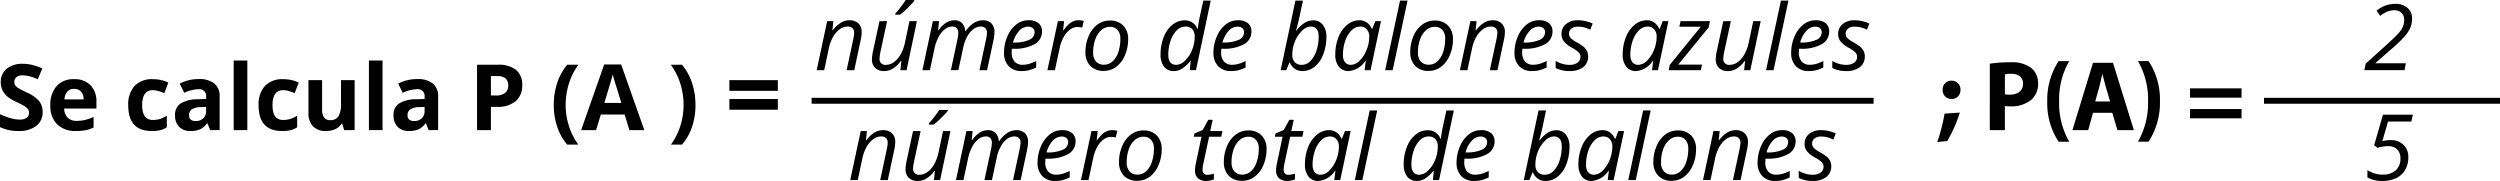 <svg xmlns="http://www.w3.org/2000/svg" width="488.05" height="35.326" viewBox="0 0 488.05 35.326">
  <g id="Grupo_14722" data-name="Grupo 14722" transform="translate(-290.874 -1706.096)">
    <g id="Grupo_14673" data-name="Grupo 14673" transform="translate(450.308 1706.096)">
      <path id="Trazado_25337" data-name="Trazado 25337" d="M-492.641,1567.908l1.292-6.041a7.945,7.945,0,0,0,.176-1.258,1.24,1.24,0,0,0-.312-.882,1.3,1.3,0,0,0-.99-.332,2.593,2.593,0,0,0-1.515.525,4.651,4.651,0,0,0-1.3,1.494,7.824,7.824,0,0,0-.852,2.347l-.881,4.148h-1.466l2.043-9.568h1.212l-.192,1.772h.086a5.842,5.842,0,0,1,1.619-1.505,3.245,3.245,0,0,1,1.62-.44,2.442,2.442,0,0,1,1.751.606,2.223,2.223,0,0,1,.642,1.7,7.116,7.116,0,0,1-.2,1.572l-1.247,5.867Z" transform="translate(498.489 -1554.21)"/>
      <path id="Trazado_25338" data-name="Trazado 25338" d="M-488.9,1559.862l-1.31,6.066a6.622,6.622,0,0,0-.156,1.214,1.118,1.118,0,0,0,1.282,1.248,2.593,2.593,0,0,0,1.51-.523,4.673,4.673,0,0,0,1.31-1.5,8.029,8.029,0,0,0,.863-2.357l.873-4.146h1.45l-2.015,9.568h-1.214l.192-1.773h-.106a5.66,5.66,0,0,1-1.632,1.518,3.283,3.283,0,0,1-1.606.429,2.449,2.449,0,0,1-1.755-.606,2.282,2.282,0,0,1-.637-1.733,8.147,8.147,0,0,1,.193-1.5l1.274-5.9Zm1.614-1.5a17.026,17.026,0,0,0,1.1-1.321q.607-.8.93-1.307h1.659v.183a16.4,16.4,0,0,1-1.222,1.318,13.579,13.579,0,0,1-1.544,1.362h-.918Z" transform="translate(502.64 -1555.732)"/>
      <path id="Trazado_25339" data-name="Trazado 25339" d="M-480.232,1567.908l1.292-6.041a7.28,7.28,0,0,0,.158-1.18,1.5,1.5,0,0,0-.27-.951,1.125,1.125,0,0,0-.926-.341,2.35,2.35,0,0,0-1.429.525,4.558,4.558,0,0,0-1.222,1.5,8.735,8.735,0,0,0-.816,2.342l-.881,4.148h-1.466l2.043-9.568h1.212l-.192,1.772h.088a5.442,5.442,0,0,1,1.513-1.492,2.985,2.985,0,0,1,1.559-.453,1.985,1.985,0,0,1,1.52.565,2.6,2.6,0,0,1,.627,1.581h.07a5.594,5.594,0,0,1,1.6-1.619,3.2,3.2,0,0,1,1.711-.528,2.34,2.34,0,0,1,1.713.593,2.306,2.306,0,0,1,.608,1.728,8.422,8.422,0,0,1-.192,1.554l-1.256,5.867h-1.484l1.292-6.041a8.054,8.054,0,0,0,.174-1.274,1.229,1.229,0,0,0-.3-.868,1.225,1.225,0,0,0-.948-.33,2.351,2.351,0,0,0-1.4.507,4.459,4.459,0,0,0-1.209,1.437,7.8,7.8,0,0,0-.788,2.2l-.936,4.366Z" transform="translate(506.428 -1554.21)"/>
      <path id="Trazado_25340" data-name="Trazado 25340" d="M-472.551,1568.082a3.336,3.336,0,0,1-2.522-.952,3.639,3.639,0,0,1-.917-2.636,7.862,7.862,0,0,1,.65-3.145,5.812,5.812,0,0,1,1.724-2.345,3.754,3.754,0,0,1,2.366-.837,3,3,0,0,1,2.007.58,2.018,2.018,0,0,1,.671,1.619,2.77,2.77,0,0,1-1.448,2.467,7.952,7.952,0,0,1-4.146.892h-.289l-.034.7a2.7,2.7,0,0,0,.536,1.786,2.045,2.045,0,0,0,1.663.641,4.321,4.321,0,0,0,1.13-.156,8.68,8.68,0,0,0,1.447-.577v1.274a7.965,7.965,0,0,1-1.448.538A5.866,5.866,0,0,1-472.551,1568.082Zm1.214-8.669a2.338,2.338,0,0,0-1.69.821,5.383,5.383,0,0,0-1.208,2.279h.1a7.125,7.125,0,0,0,3.051-.518,1.633,1.633,0,0,0,1.061-1.507,1.015,1.015,0,0,0-.32-.767A1.391,1.391,0,0,0-471.337,1559.413Z" transform="translate(512.558 -1554.21)"/>
      <path id="Trazado_25341" data-name="Trazado 25341" d="M-464.726,1558.166a3.936,3.936,0,0,1,1.048.122l-.314,1.308a3.891,3.891,0,0,0-.917-.114,2.421,2.421,0,0,0-1.489.523,4.61,4.61,0,0,0-1.214,1.455,7.463,7.463,0,0,0-.764,2.064l-.933,4.384h-1.466l2.041-9.568h1.214l-.193,1.772h.088a8.569,8.569,0,0,1,1.04-1.192,3.265,3.265,0,0,1,.858-.557A2.468,2.468,0,0,1-464.726,1558.166Z" transform="translate(515.819 -1554.21)"/>
      <path id="Trazado_25342" data-name="Trazado 25342" d="M-461.452,1558.2a3.488,3.488,0,0,1,2.618.982,3.689,3.689,0,0,1,.961,2.7,7.744,7.744,0,0,1-.629,3.1,5.342,5.342,0,0,1-1.7,2.251,3.966,3.966,0,0,1-2.427.8,3.482,3.482,0,0,1-2.628-.988,3.721,3.721,0,0,1-.951-2.7,7.732,7.732,0,0,1,.637-3.12,5.283,5.283,0,0,1,1.72-2.245A4.015,4.015,0,0,1-461.452,1558.2Zm2.059,3.481a2.381,2.381,0,0,0-.544-1.627,1.866,1.866,0,0,0-1.481-.624,2.552,2.552,0,0,0-1.7.646,4.161,4.161,0,0,0-1.17,1.8,7.465,7.465,0,0,0-.414,2.552,2.569,2.569,0,0,0,.554,1.768,2.015,2.015,0,0,0,1.593.624,2.41,2.41,0,0,0,1.632-.637,4.17,4.17,0,0,0,1.131-1.811A8.241,8.241,0,0,0-459.393,1561.679Z" transform="translate(518.674 -1554.19)"/>
      <path id="Trazado_25343" data-name="Trazado 25343" d="M-452.456,1559.661a2.543,2.543,0,0,1,2.451,1.659h.088a20.511,20.511,0,0,1,.393-2.393l.681-3.125h1.45l-2.882,13.584h-1.214l.193-1.825h-.07a6.619,6.619,0,0,1-1.65,1.546,3.112,3.112,0,0,1-1.59.453,2.292,2.292,0,0,1-1.9-.855,3.726,3.726,0,0,1-.681-2.375,9.038,9.038,0,0,1,.629-3.423,5.719,5.719,0,0,1,1.7-2.4A3.767,3.767,0,0,1-452.456,1559.661Zm-1.659,8.685a2.542,2.542,0,0,0,1.694-.816,5.733,5.733,0,0,0,1.383-2.085,6.881,6.881,0,0,0,.51-2.589,2.1,2.1,0,0,0-.471-1.476,1.783,1.783,0,0,0-1.37-.507,2.34,2.34,0,0,0-1.637.721,5.07,5.07,0,0,0-1.214,2.025,8.221,8.221,0,0,0-.458,2.745Q-455.679,1568.347-454.116,1568.346Z" transform="translate(524.319 -1555.688)"/>
      <path id="Trazado_25344" data-name="Trazado 25344" d="M-447.393,1568.082a3.336,3.336,0,0,1-2.522-.952,3.646,3.646,0,0,1-.917-2.636,7.862,7.862,0,0,1,.65-3.145,5.827,5.827,0,0,1,1.724-2.345,3.753,3.753,0,0,1,2.366-.837,3,3,0,0,1,2.007.58,2.018,2.018,0,0,1,.671,1.619,2.767,2.767,0,0,1-1.448,2.467,7.949,7.949,0,0,1-4.146.892h-.289l-.034.7a2.7,2.7,0,0,0,.536,1.786,2.047,2.047,0,0,0,1.663.641,4.342,4.342,0,0,0,1.131-.156,8.73,8.73,0,0,0,1.445-.577v1.274a7.923,7.923,0,0,1-1.448.538A5.866,5.866,0,0,1-447.393,1568.082Zm1.214-8.669a2.338,2.338,0,0,0-1.69.821,5.383,5.383,0,0,0-1.208,2.279h.106a7.135,7.135,0,0,0,3.051-.518,1.634,1.634,0,0,0,1.06-1.507,1.02,1.02,0,0,0-.319-.767A1.393,1.393,0,0,0-446.179,1559.413Z" transform="translate(528.289 -1554.21)"/>
      <path id="Trazado_25345" data-name="Trazado 25345" d="M-438.515,1569.56a2.548,2.548,0,0,1-1.489-.445,2.734,2.734,0,0,1-.965-1.213h-.088l-.611,1.484h-1.091l2.882-13.584h1.466q-.446,2.111-.686,3.234t-.658,2.624h.078a6.416,6.416,0,0,1,1.6-1.515,3.087,3.087,0,0,1,1.629-.484,2.316,2.316,0,0,1,1.921.865,3.7,3.7,0,0,1,.691,2.373,9.311,9.311,0,0,1-.6,3.376,5.66,5.66,0,0,1-1.668,2.419A3.738,3.738,0,0,1-438.515,1569.56Zm1.624-8.687a2.523,2.523,0,0,0-1.708.831,5.935,5.935,0,0,0-1.38,2.085,6.8,6.8,0,0,0-.509,2.577,2.052,2.052,0,0,0,.484,1.472,1.84,1.84,0,0,0,1.4.509,2.306,2.306,0,0,0,1.609-.707,4.946,4.946,0,0,0,1.2-2.012,8.375,8.375,0,0,0,.455-2.771C-435.338,1561.535-435.858,1560.873-436.892,1560.873Z" transform="translate(533.337 -1555.688)"/>
      <path id="Trazado_25346" data-name="Trazado 25346" d="M-431.478,1558.166a2.47,2.47,0,0,1,1.432.431,2.824,2.824,0,0,1,.978,1.245h.094l.587-1.5h1.107l-2.033,9.568h-1.162l.228-1.825h-.07a4.3,4.3,0,0,1-3.29,2,2.3,2.3,0,0,1-1.9-.865,3.684,3.684,0,0,1-.691-2.365,8.975,8.975,0,0,1,.621-3.369,5.809,5.809,0,0,1,1.71-2.436A3.719,3.719,0,0,1-431.478,1558.166Zm-1.658,8.7a2.459,2.459,0,0,0,1.684-.806,6,6,0,0,0,1.362-2.1,6.875,6.875,0,0,0,.523-2.6,2.03,2.03,0,0,0-.489-1.432,1.661,1.661,0,0,0-1.282-.533,2.412,2.412,0,0,0-1.69.751,5.1,5.1,0,0,0-1.225,2.035,8.226,8.226,0,0,0-.445,2.706,2.286,2.286,0,0,0,.411,1.489A1.415,1.415,0,0,0-433.136,1566.868Z" transform="translate(537.438 -1554.21)"/>
      <path id="Trazado_25347" data-name="Trazado 25347" d="M-428.741,1569.386h-1.466l2.9-13.584h1.468Z" transform="translate(541.186 -1555.688)"/>
      <path id="Trazado_25348" data-name="Trazado 25348" d="M-422.437,1558.2a3.494,3.494,0,0,1,2.62.982,3.7,3.7,0,0,1,.961,2.7,7.744,7.744,0,0,1-.629,3.1,5.355,5.355,0,0,1-1.7,2.251,3.966,3.966,0,0,1-2.427.8,3.477,3.477,0,0,1-2.628-.988,3.721,3.721,0,0,1-.951-2.7,7.758,7.758,0,0,1,.635-3.12,5.3,5.3,0,0,1,1.721-2.245A4.006,4.006,0,0,1-422.437,1558.2Zm2.061,3.481a2.381,2.381,0,0,0-.545-1.627,1.868,1.868,0,0,0-1.481-.624,2.557,2.557,0,0,0-1.707.646,4.175,4.175,0,0,0-1.17,1.8,7.466,7.466,0,0,0-.413,2.552,2.576,2.576,0,0,0,.553,1.768,2.021,2.021,0,0,0,1.594.624,2.409,2.409,0,0,0,1.632-.637,4.17,4.17,0,0,0,1.131-1.811A8.243,8.243,0,0,0-420.376,1561.679Z" transform="translate(543.07 -1554.19)"/>
      <path id="Trazado_25349" data-name="Trazado 25349" d="M-415.383,1567.908l1.292-6.041a8.157,8.157,0,0,0,.176-1.258,1.241,1.241,0,0,0-.312-.882,1.305,1.305,0,0,0-.99-.332,2.589,2.589,0,0,0-1.515.525,4.655,4.655,0,0,0-1.3,1.494,7.871,7.871,0,0,0-.85,2.347l-.881,4.148h-1.466l2.041-9.568h1.214l-.193,1.772h.088a5.841,5.841,0,0,1,1.619-1.505,3.241,3.241,0,0,1,1.62-.44,2.438,2.438,0,0,1,1.749.606,2.218,2.218,0,0,1,.644,1.7,7.116,7.116,0,0,1-.2,1.572l-1.248,5.867Z" transform="translate(546.798 -1554.21)"/>
      <path id="Trazado_25350" data-name="Trazado 25350" d="M-411.235,1568.082a3.333,3.333,0,0,1-2.521-.952,3.64,3.64,0,0,1-.918-2.636,7.835,7.835,0,0,1,.652-3.145A5.808,5.808,0,0,1-412.3,1559a3.757,3.757,0,0,1,2.366-.837,3.009,3.009,0,0,1,2.009.58,2.023,2.023,0,0,1,.671,1.619,2.768,2.768,0,0,1-1.45,2.467,7.949,7.949,0,0,1-4.146.892h-.288l-.036.7a2.7,2.7,0,0,0,.536,1.786,2.051,2.051,0,0,0,1.664.641,4.33,4.33,0,0,0,1.13-.156,8.793,8.793,0,0,0,1.447-.577v1.274a7.932,7.932,0,0,1-1.45.538A5.866,5.866,0,0,1-411.235,1568.082Zm1.216-8.669a2.342,2.342,0,0,0-1.692.821,5.382,5.382,0,0,0-1.208,2.279h.106a7.135,7.135,0,0,0,3.051-.518,1.634,1.634,0,0,0,1.06-1.507,1.014,1.014,0,0,0-.319-.767A1.391,1.391,0,0,0-410.019,1559.413Z" transform="translate(550.898 -1554.21)"/>
      <path id="Trazado_25351" data-name="Trazado 25351" d="M-403.385,1565.192a2.56,2.56,0,0,1-.965,2.126,4.283,4.283,0,0,1-2.719.764,5.8,5.8,0,0,1-2.662-.6v-1.38a5.453,5.453,0,0,0,1.318.569,4.843,4.843,0,0,0,1.31.2,2.647,2.647,0,0,0,1.658-.437,1.355,1.355,0,0,0,.559-1.117,1.207,1.207,0,0,0-.306-.839,6.187,6.187,0,0,0-1.318-.933,5.292,5.292,0,0,1-1.606-1.248,2.3,2.3,0,0,1-.471-1.45,2.4,2.4,0,0,1,.881-1.941,3.5,3.5,0,0,1,2.321-.738,6.727,6.727,0,0,1,2.882.645l-.471,1.195-.489-.216a4.817,4.817,0,0,0-1.921-.377,1.954,1.954,0,0,0-1.274.38,1.215,1.215,0,0,0-.462.982,1.22,1.22,0,0,0,.31.839,5.387,5.387,0,0,0,1.279.9,7.645,7.645,0,0,1,1.339.9,2.6,2.6,0,0,1,.606.808A2.273,2.273,0,0,1-403.385,1565.192Z" transform="translate(553.989 -1554.21)"/>
      <path id="Trazado_25352" data-name="Trazado 25352" d="M-396.958,1558.166a2.467,2.467,0,0,1,1.432.431,2.81,2.81,0,0,1,.977,1.245h.1l.584-1.5h1.11l-2.035,9.568h-1.16l.226-1.825h-.068a4.31,4.31,0,0,1-3.293,2,2.305,2.305,0,0,1-1.9-.865,3.7,3.7,0,0,1-.689-2.365,9.006,9.006,0,0,1,.619-3.369,5.84,5.84,0,0,1,1.711-2.436A3.719,3.719,0,0,1-396.958,1558.166Zm-1.659,8.7a2.454,2.454,0,0,0,1.685-.806,6,6,0,0,0,1.362-2.1,6.874,6.874,0,0,0,.523-2.6,2.037,2.037,0,0,0-.488-1.432,1.667,1.667,0,0,0-1.284-.533,2.409,2.409,0,0,0-1.689.751,5.066,5.066,0,0,0-1.227,2.035,8.184,8.184,0,0,0-.445,2.706,2.3,2.3,0,0,0,.41,1.489A1.42,1.42,0,0,0-398.617,1566.868Z" transform="translate(559.023 -1554.21)"/>
      <path id="Trazado_25353" data-name="Trazado 25353" d="M-389.873,1567.841h-6.275l.2-1.022,6.057-7.455h-4.18l.234-1.091h5.737l-.253,1.222-5.937,7.254h4.637Z" transform="translate(562.483 -1554.143)"/>
      <path id="Trazado_25354" data-name="Trazado 25354" d="M-387.552,1558.273l-1.31,6.066a6.5,6.5,0,0,0-.158,1.214,1.12,1.12,0,0,0,1.284,1.248,2.592,2.592,0,0,0,1.51-.523,4.654,4.654,0,0,0,1.31-1.5,8.031,8.031,0,0,0,.865-2.357l.873-4.146h1.45l-2.019,9.568h-1.212l.192-1.773h-.1a5.7,5.7,0,0,1-1.633,1.518,3.274,3.274,0,0,1-1.606.429,2.442,2.442,0,0,1-1.754-.606,2.276,2.276,0,0,1-.639-1.733,8.259,8.259,0,0,1,.192-1.5l1.276-5.9Z" transform="translate(566.012 -1554.143)"/>
      <path id="Trazado_25355" data-name="Trazado 25355" d="M-382.99,1569.386h-1.466l2.9-13.584h1.468Z" transform="translate(569.794 -1555.688)"/>
      <path id="Trazado_25356" data-name="Trazado 25356" d="M-378,1568.082a3.338,3.338,0,0,1-2.524-.952,3.639,3.639,0,0,1-.915-2.636,7.807,7.807,0,0,1,.65-3.145,5.811,5.811,0,0,1,1.724-2.345,3.749,3.749,0,0,1,2.365-.837,3,3,0,0,1,2.007.58,2.019,2.019,0,0,1,.673,1.619,2.773,2.773,0,0,1-1.448,2.467,7.963,7.963,0,0,1-4.148.892h-.288l-.034.7a2.7,2.7,0,0,0,.536,1.786,2.045,2.045,0,0,0,1.663.641,4.331,4.331,0,0,0,1.13-.156,8.676,8.676,0,0,0,1.445-.577v1.274a7.893,7.893,0,0,1-1.45.538A5.839,5.839,0,0,1-378,1568.082Zm1.212-8.669a2.338,2.338,0,0,0-1.689.821,5.366,5.366,0,0,0-1.209,2.279h.1a7.133,7.133,0,0,0,3.052-.518,1.633,1.633,0,0,0,1.061-1.507,1.016,1.016,0,0,0-.32-.767A1.4,1.4,0,0,0-376.79,1559.413Z" transform="translate(571.678 -1554.21)"/>
      <path id="Trazado_25357" data-name="Trazado 25357" d="M-370.156,1565.192a2.562,2.562,0,0,1-.962,2.126,4.294,4.294,0,0,1-2.721.764,5.8,5.8,0,0,1-2.662-.6v-1.38a5.424,5.424,0,0,0,1.318.569,4.833,4.833,0,0,0,1.308.2,2.652,2.652,0,0,0,1.659-.437,1.355,1.355,0,0,0,.559-1.117,1.215,1.215,0,0,0-.306-.839,6.19,6.19,0,0,0-1.318-.933,5.345,5.345,0,0,1-1.607-1.248,2.306,2.306,0,0,1-.471-1.45,2.4,2.4,0,0,1,.883-1.941,3.5,3.5,0,0,1,2.323-.738,6.725,6.725,0,0,1,2.88.645l-.471,1.195-.488-.216a4.834,4.834,0,0,0-1.921-.377,1.948,1.948,0,0,0-1.274.38,1.207,1.207,0,0,0-.463.982,1.212,1.212,0,0,0,.31.839,5.443,5.443,0,0,0,1.277.9,7.549,7.549,0,0,1,1.341.9,2.628,2.628,0,0,1,.606.808A2.3,2.3,0,0,1-370.156,1565.192Z" transform="translate(574.768 -1554.21)"/>
      <path id="Trazado_25358" data-name="Trazado 25358" d="M-488.61,1581.108l1.292-6.041a7.9,7.9,0,0,0,.174-1.256,1.24,1.24,0,0,0-.309-.882,1.3,1.3,0,0,0-.991-.332,2.575,2.575,0,0,0-1.513.523,4.655,4.655,0,0,0-1.3,1.494,7.889,7.889,0,0,0-.852,2.347l-.883,4.148h-1.466l2.043-9.568h1.214l-.192,1.771h.088a5.8,5.8,0,0,1,1.619-1.505,3.245,3.245,0,0,1,1.619-.44,2.441,2.441,0,0,1,1.75.606,2.216,2.216,0,0,1,.64,1.7,7.2,7.2,0,0,1-.2,1.57l-1.248,5.867Z" transform="translate(501.009 -1545.956)"/>
      <path id="Trazado_25359" data-name="Trazado 25359" d="M-484.87,1573.062l-1.308,6.067a6.476,6.476,0,0,0-.158,1.214,1.119,1.119,0,0,0,1.284,1.247,2.6,2.6,0,0,0,1.51-.523,4.65,4.65,0,0,0,1.308-1.5,7.987,7.987,0,0,0,.865-2.357l.874-4.146h1.448l-2.017,9.568h-1.212l.192-1.773h-.1a5.731,5.731,0,0,1-1.633,1.519,3.3,3.3,0,0,1-1.607.428,2.444,2.444,0,0,1-1.754-.607,2.281,2.281,0,0,1-.637-1.733,8.284,8.284,0,0,1,.192-1.5l1.274-5.9Zm1.616-1.5q.49-.524,1.1-1.321t.93-1.307h1.66v.184a16.846,16.846,0,0,1-1.222,1.318,13.431,13.431,0,0,1-1.546,1.362h-.917Z" transform="translate(505.16 -1547.478)"/>
      <path id="Trazado_25360" data-name="Trazado 25360" d="M-476.2,1581.108l1.292-6.041a7.1,7.1,0,0,0,.158-1.18,1.485,1.485,0,0,0-.271-.949,1.116,1.116,0,0,0-.926-.341,2.343,2.343,0,0,0-1.425.523,4.539,4.539,0,0,0-1.222,1.5,8.59,8.59,0,0,0-.816,2.342l-.883,4.148h-1.468l2.043-9.568h1.214l-.192,1.771h.088a5.465,5.465,0,0,1,1.513-1.492,2.973,2.973,0,0,1,1.559-.454,1.987,1.987,0,0,1,1.52.566,2.61,2.61,0,0,1,.629,1.581h.07a5.567,5.567,0,0,1,1.6-1.619,3.2,3.2,0,0,1,1.711-.528,2.352,2.352,0,0,1,1.716.593,2.308,2.308,0,0,1,.606,1.728,8.3,8.3,0,0,1-.193,1.554l-1.256,5.867h-1.484l1.292-6.041a7.856,7.856,0,0,0,.174-1.274,1.228,1.228,0,0,0-.3-.868,1.23,1.23,0,0,0-.948-.328,2.35,2.35,0,0,0-1.4.505,4.422,4.422,0,0,0-1.209,1.437,7.851,7.851,0,0,0-.79,2.2l-.933,4.366Z" transform="translate(508.948 -1545.956)"/>
      <path id="Trazado_25361" data-name="Trazado 25361" d="M-468.52,1581.282a3.334,3.334,0,0,1-2.522-.953,3.636,3.636,0,0,1-.917-2.636,7.837,7.837,0,0,1,.65-3.145,5.841,5.841,0,0,1,1.724-2.345,3.762,3.762,0,0,1,2.365-.837,3,3,0,0,1,2.007.58,2.014,2.014,0,0,1,.675,1.619,2.77,2.77,0,0,1-1.45,2.467,7.958,7.958,0,0,1-4.148.894h-.288l-.034.7a2.7,2.7,0,0,0,.536,1.786,2.045,2.045,0,0,0,1.663.641,4.358,4.358,0,0,0,1.131-.156,8.711,8.711,0,0,0,1.443-.577v1.274a7.865,7.865,0,0,1-1.448.54A5.938,5.938,0,0,1-468.52,1581.282Zm1.212-8.67a2.34,2.34,0,0,0-1.689.821,5.366,5.366,0,0,0-1.209,2.28h.106a7.135,7.135,0,0,0,3.052-.52,1.634,1.634,0,0,0,1.06-1.507,1.02,1.02,0,0,0-.319-.767A1.4,1.4,0,0,0-467.307,1572.613Z" transform="translate(515.078 -1545.956)"/>
      <path id="Trazado_25362" data-name="Trazado 25362" d="M-460.693,1571.366a3.922,3.922,0,0,1,1.047.122l-.314,1.31a3.82,3.82,0,0,0-.918-.115,2.422,2.422,0,0,0-1.487.525,4.565,4.565,0,0,0-1.214,1.453,7.4,7.4,0,0,0-.764,2.066l-.935,4.382h-1.466l2.043-9.568h1.214l-.192,1.771h.086a8.533,8.533,0,0,1,1.039-1.189,3.236,3.236,0,0,1,.86-.559A2.465,2.465,0,0,1-460.693,1571.366Z" transform="translate(518.339 -1545.956)"/>
      <path id="Trazado_25363" data-name="Trazado 25363" d="M-457.42,1571.4a3.494,3.494,0,0,1,2.618.982,3.7,3.7,0,0,1,.961,2.7,7.769,7.769,0,0,1-.627,3.1,5.375,5.375,0,0,1-1.7,2.253,3.978,3.978,0,0,1-2.427.795,3.471,3.471,0,0,1-2.628-.988,3.722,3.722,0,0,1-.952-2.7,7.713,7.713,0,0,1,.639-3.12,5.293,5.293,0,0,1,1.72-2.245A4.012,4.012,0,0,1-457.42,1571.4Zm2.061,3.483a2.384,2.384,0,0,0-.546-1.627,1.862,1.862,0,0,0-1.479-.626,2.565,2.565,0,0,0-1.708.645,4.174,4.174,0,0,0-1.17,1.8,7.466,7.466,0,0,0-.414,2.552,2.577,2.577,0,0,0,.554,1.768,2.022,2.022,0,0,0,1.593.624,2.407,2.407,0,0,0,1.633-.637,4.183,4.183,0,0,0,1.131-1.811A8.227,8.227,0,0,0-455.359,1574.881Z" transform="translate(521.194 -1545.936)"/>
      <path id="Trazado_25364" data-name="Trazado 25364" d="M-450.531,1580.865a4.659,4.659,0,0,0,1.258-.228v1.128a4.325,4.325,0,0,1-.733.209,3.857,3.857,0,0,1-.7.086,2.427,2.427,0,0,1-1.671-.519,1.972,1.972,0,0,1-.582-1.55,6.279,6.279,0,0,1,.158-1.31l1.11-5.255h-1.5l.122-.637,1.614-.681,1.092-1.99h.855l-.481,2.2h2.392l-.228,1.109h-2.381l-1.128,5.272a6.241,6.241,0,0,0-.156,1.152,1.03,1.03,0,0,0,.254.751A.937.937,0,0,0-450.531,1580.865Z" transform="translate(526.813 -1546.735)"/>
      <path id="Trazado_25365" data-name="Trazado 25365" d="M-444.826,1571.4a3.491,3.491,0,0,1,2.618.982,3.691,3.691,0,0,1,.961,2.7,7.742,7.742,0,0,1-.629,3.1,5.359,5.359,0,0,1-1.7,2.253,3.975,3.975,0,0,1-2.427.795,3.476,3.476,0,0,1-2.628-.988,3.721,3.721,0,0,1-.951-2.7,7.74,7.74,0,0,1,.637-3.12,5.293,5.293,0,0,1,1.72-2.245A4.015,4.015,0,0,1-444.826,1571.4Zm2.059,3.483a2.375,2.375,0,0,0-.544-1.627,1.861,1.861,0,0,0-1.481-.626,2.567,2.567,0,0,0-1.707.645,4.173,4.173,0,0,0-1.169,1.8,7.465,7.465,0,0,0-.414,2.552,2.569,2.569,0,0,0,.554,1.768,2.015,2.015,0,0,0,1.593.624,2.409,2.409,0,0,0,1.632-.637,4.169,4.169,0,0,0,1.131-1.811A8.228,8.228,0,0,0-442.767,1574.881Z" transform="translate(529.07 -1545.936)"/>
      <path id="Trazado_25366" data-name="Trazado 25366" d="M-440.791,1580.865a4.67,4.67,0,0,0,1.256-.228v1.128a4.371,4.371,0,0,1-.733.209,3.857,3.857,0,0,1-.7.086,2.429,2.429,0,0,1-1.672-.519,1.982,1.982,0,0,1-.58-1.55,6.389,6.389,0,0,1,.158-1.31l1.108-5.255h-1.5l.122-.637,1.616-.681,1.091-1.99h.857l-.479,2.2h2.391l-.226,1.109h-2.384l-1.125,5.272a6.136,6.136,0,0,0-.158,1.152,1.043,1.043,0,0,0,.252.751A.945.945,0,0,0-440.791,1580.865Z" transform="translate(532.902 -1546.735)"/>
      <path id="Trazado_25367" data-name="Trazado 25367" d="M-435.121,1571.366a2.475,2.475,0,0,1,1.43.431,2.826,2.826,0,0,1,.978,1.245h.1l.585-1.5h1.108l-2.033,9.568h-1.162l.226-1.825h-.07a4.3,4.3,0,0,1-3.29,2,2.3,2.3,0,0,1-1.9-.865,3.692,3.692,0,0,1-.691-2.365,8.974,8.974,0,0,1,.621-3.369,5.814,5.814,0,0,1,1.711-2.437A3.714,3.714,0,0,1-435.121,1571.366Zm-1.659,8.7a2.456,2.456,0,0,0,1.684-.806,5.99,5.99,0,0,0,1.362-2.1,6.87,6.87,0,0,0,.523-2.6,2.023,2.023,0,0,0-.488-1.432,1.658,1.658,0,0,0-1.282-.533,2.41,2.41,0,0,0-1.69.749,5.063,5.063,0,0,0-1.225,2.035,8.186,8.186,0,0,0-.447,2.706,2.282,2.282,0,0,0,.411,1.489A1.41,1.41,0,0,0-436.781,1580.068Z" transform="translate(535.158 -1545.956)"/>
      <path id="Trazado_25368" data-name="Trazado 25368" d="M-432.385,1582.586h-1.466l2.9-13.584h1.466Z" transform="translate(538.907 -1547.434)"/>
      <path id="Trazado_25369" data-name="Trazado 25369" d="M-423.259,1572.86a2.548,2.548,0,0,1,2.454,1.659h.086a20.176,20.176,0,0,1,.393-2.392l.681-3.126h1.448l-2.88,13.584h-1.212l.192-1.825h-.07a6.58,6.58,0,0,1-1.651,1.546,3.08,3.08,0,0,1-1.588.454,2.284,2.284,0,0,1-1.893-.855,3.717,3.717,0,0,1-.681-2.375,9.052,9.052,0,0,1,.627-3.421,5.713,5.713,0,0,1,1.7-2.4A3.767,3.767,0,0,1-423.259,1572.86Zm-1.659,8.686a2.536,2.536,0,0,0,1.694-.816,5.7,5.7,0,0,0,1.385-2.085,6.874,6.874,0,0,0,.51-2.589,2.088,2.088,0,0,0-.471-1.476,1.783,1.783,0,0,0-1.37-.505,2.335,2.335,0,0,0-1.637.72,5.049,5.049,0,0,0-1.212,2.025,8.184,8.184,0,0,0-.46,2.745Q-426.48,1581.547-424.918,1581.546Z" transform="translate(542.578 -1547.434)"/>
      <path id="Trazado_25370" data-name="Trazado 25370" d="M-418.193,1581.282a3.334,3.334,0,0,1-2.522-.953,3.636,3.636,0,0,1-.917-2.636,7.81,7.81,0,0,1,.652-3.145,5.823,5.823,0,0,1,1.723-2.345,3.765,3.765,0,0,1,2.365-.837,3,3,0,0,1,2.009.58,2.018,2.018,0,0,1,.673,1.619,2.77,2.77,0,0,1-1.45,2.467,7.958,7.958,0,0,1-4.148.894h-.286l-.036.7a2.7,2.7,0,0,0,.536,1.786,2.046,2.046,0,0,0,1.664.641,4.345,4.345,0,0,0,1.13-.156,8.771,8.771,0,0,0,1.445-.577v1.274a7.876,7.876,0,0,1-1.45.54A5.939,5.939,0,0,1-418.193,1581.282Zm1.214-8.67a2.341,2.341,0,0,0-1.69.821,5.365,5.365,0,0,0-1.209,2.28h.106a7.136,7.136,0,0,0,3.052-.52,1.633,1.633,0,0,0,1.06-1.507,1.013,1.013,0,0,0-.319-.767A1.4,1.4,0,0,0-416.979,1572.613Z" transform="translate(546.548 -1545.956)"/>
      <path id="Trazado_25371" data-name="Trazado 25371" d="M-409.316,1582.76a2.549,2.549,0,0,1-1.487-.446,2.719,2.719,0,0,1-.965-1.212h-.088l-.611,1.484h-1.092l2.882-13.584h1.466q-.444,2.114-.684,3.236t-.66,2.621h.08a6.422,6.422,0,0,1,1.6-1.515,3.094,3.094,0,0,1,1.629-.484,2.319,2.319,0,0,1,1.921.865,3.718,3.718,0,0,1,.689,2.375,9.3,9.3,0,0,1-.6,3.374,5.668,5.668,0,0,1-1.669,2.419A3.726,3.726,0,0,1-409.316,1582.76Zm1.624-8.686a2.519,2.519,0,0,0-1.707.829,5.928,5.928,0,0,0-1.38,2.087,6.789,6.789,0,0,0-.51,2.574,2.061,2.061,0,0,0,.486,1.473,1.837,1.837,0,0,0,1.4.509,2.3,2.3,0,0,0,1.611-.705,4.946,4.946,0,0,0,1.2-2.014,8.377,8.377,0,0,0,.453-2.771Q-406.139,1574.074-407.693,1574.075Z" transform="translate(551.595 -1547.434)"/>
      <path id="Trazado_25372" data-name="Trazado 25372" d="M-402.28,1571.366a2.48,2.48,0,0,1,1.432.431,2.815,2.815,0,0,1,.978,1.245h.1l.585-1.5h1.108l-2.035,9.568h-1.159l.226-1.825h-.07a4.305,4.305,0,0,1-3.291,2,2.3,2.3,0,0,1-1.9-.865,3.7,3.7,0,0,1-.689-2.365,9.006,9.006,0,0,1,.619-3.369,5.829,5.829,0,0,1,1.711-2.437A3.719,3.719,0,0,1-402.28,1571.366Zm-1.658,8.7a2.456,2.456,0,0,0,1.685-.806,5.991,5.991,0,0,0,1.362-2.1,6.871,6.871,0,0,0,.523-2.6,2.024,2.024,0,0,0-.489-1.432,1.659,1.659,0,0,0-1.284-.533,2.41,2.41,0,0,0-1.689.749,5.1,5.1,0,0,0-1.227,2.035,8.224,8.224,0,0,0-.444,2.706,2.292,2.292,0,0,0,.41,1.489A1.414,1.414,0,0,0-403.937,1580.068Z" transform="translate(555.696 -1545.956)"/>
      <path id="Trazado_25373" data-name="Trazado 25373" d="M-399.539,1582.586h-1.468l2.9-13.584h1.468Z" transform="translate(559.444 -1547.434)"/>
      <path id="Trazado_25374" data-name="Trazado 25374" d="M-393.235,1571.4a3.5,3.5,0,0,1,2.618.982,3.7,3.7,0,0,1,.96,2.7,7.742,7.742,0,0,1-.629,3.1,5.361,5.361,0,0,1-1.7,2.253,3.971,3.971,0,0,1-2.427.795,3.469,3.469,0,0,1-2.626-.988,3.715,3.715,0,0,1-.952-2.7,7.712,7.712,0,0,1,.639-3.12,5.29,5.29,0,0,1,1.718-2.245A4.017,4.017,0,0,1-393.235,1571.4Zm2.059,3.483a2.376,2.376,0,0,0-.546-1.627,1.858,1.858,0,0,0-1.479-.626,2.571,2.571,0,0,0-1.708.645,4.187,4.187,0,0,0-1.169,1.8,7.465,7.465,0,0,0-.414,2.552,2.577,2.577,0,0,0,.554,1.768,2.017,2.017,0,0,0,1.593.624,2.413,2.413,0,0,0,1.633-.637,4.181,4.181,0,0,0,1.13-1.811A8.227,8.227,0,0,0-391.176,1574.881Z" transform="translate(561.328 -1545.936)"/>
      <path id="Trazado_25375" data-name="Trazado 25375" d="M-386.184,1581.108l1.292-6.041a7.772,7.772,0,0,0,.176-1.256,1.241,1.241,0,0,0-.31-.882,1.3,1.3,0,0,0-.99-.332,2.583,2.583,0,0,0-1.515.523,4.671,4.671,0,0,0-1.3,1.494,7.845,7.845,0,0,0-.852,2.347l-.883,4.148h-1.466l2.043-9.568h1.214l-.192,1.771h.086a5.843,5.843,0,0,1,1.619-1.505,3.254,3.254,0,0,1,1.619-.44,2.443,2.443,0,0,1,1.752.606,2.222,2.222,0,0,1,.64,1.7,7.194,7.194,0,0,1-.2,1.57l-1.248,5.867Z" transform="translate(565.056 -1545.956)"/>
      <path id="Trazado_25376" data-name="Trazado 25376" d="M-382.033,1581.282a3.336,3.336,0,0,1-2.524-.953,3.636,3.636,0,0,1-.917-2.636,7.81,7.81,0,0,1,.652-3.145,5.823,5.823,0,0,1,1.723-2.345,3.765,3.765,0,0,1,2.365-.837,3,3,0,0,1,2.009.58,2.018,2.018,0,0,1,.673,1.619,2.77,2.77,0,0,1-1.45,2.467,7.952,7.952,0,0,1-4.146.894h-.288l-.036.7a2.712,2.712,0,0,0,.536,1.786,2.047,2.047,0,0,0,1.664.641,4.345,4.345,0,0,0,1.13-.156,8.77,8.77,0,0,0,1.445-.577v1.274a7.876,7.876,0,0,1-1.45.54A5.934,5.934,0,0,1-382.033,1581.282Zm1.212-8.67a2.338,2.338,0,0,0-1.689.821,5.331,5.331,0,0,0-1.209,2.28h.1a7.136,7.136,0,0,0,3.052-.52,1.634,1.634,0,0,0,1.06-1.507,1.013,1.013,0,0,0-.319-.767A1.4,1.4,0,0,0-380.821,1572.613Z" transform="translate(569.157 -1545.956)"/>
      <path id="Trazado_25377" data-name="Trazado 25377" d="M-374.187,1578.392a2.562,2.562,0,0,1-.964,2.128,4.3,4.3,0,0,1-2.719.762,5.8,5.8,0,0,1-2.662-.6V1579.3a5.483,5.483,0,0,0,1.317.567,4.848,4.848,0,0,0,1.31.2,2.665,2.665,0,0,0,1.659-.436,1.359,1.359,0,0,0,.558-1.118,1.206,1.206,0,0,0-.3-.837,6.132,6.132,0,0,0-1.32-.935,5.289,5.289,0,0,1-1.606-1.248,2.3,2.3,0,0,1-.471-1.45,2.4,2.4,0,0,1,.883-1.941,3.5,3.5,0,0,1,2.323-.738,6.753,6.753,0,0,1,2.88.645l-.471,1.2-.489-.218a4.822,4.822,0,0,0-1.919-.377,1.946,1.946,0,0,0-1.276.382,1.205,1.205,0,0,0-.463.98,1.215,1.215,0,0,0,.312.839,5.462,5.462,0,0,0,1.278.9,7.434,7.434,0,0,1,1.341.9,2.667,2.667,0,0,1,.606.808A2.3,2.3,0,0,1-374.187,1578.392Z" transform="translate(572.247 -1545.956)"/>
    </g>
    <path id="Trazado_25378" data-name="Trazado 25378" d="M-324.647,1567.483v1.152h46.071v-1.152h-46.071" transform="translate(1057.5 157.711)" fill-rule="evenodd"/>
    <path id="Trazado_25379" data-name="Trazado 25379" d="M-499.1,1567.483v1.152h207.322v-1.152H-499.1" transform="translate(948.415 157.711)" fill-rule="evenodd"/>
    <g id="Grupo_14674" data-name="Grupo 14674" transform="translate(752.444 1706.846)">
      <path id="Trazado_25380" data-name="Trazado 25380" d="M-304.746,1569.141h-7.847l.27-1.284,4.06-3.667c.595-.541,1.107-1.016,1.542-1.427a10.507,10.507,0,0,0,1.073-1.16,4.28,4.28,0,0,0,.627-1.083,3.327,3.327,0,0,0,.2-1.191,1.818,1.818,0,0,0-.523-1.372,1.965,1.965,0,0,0-1.422-.507,3.605,3.605,0,0,0-1.313.25,5.948,5.948,0,0,0-1.419.842l-.717-1a5.641,5.641,0,0,1,3.607-1.344,3.6,3.6,0,0,1,2.431.772,2.668,2.668,0,0,1,.894,2.126,4.52,4.52,0,0,1-.345,1.781,6.614,6.614,0,0,1-1.143,1.719,29.633,29.633,0,0,1-2.571,2.453l-3.073,2.682v.07h5.919Z" transform="translate(312.593 -1556.194)"/>
      <path id="Trazado_25381" data-name="Trazado 25381" d="M-307.705,1574.474a3.462,3.462,0,0,1,2.526.913,3.278,3.278,0,0,1,.939,2.465,4.727,4.727,0,0,1-.637,2.471,3.97,3.97,0,0,1-1.781,1.593,6.347,6.347,0,0,1-2.688.528,5.651,5.651,0,0,1-2.88-.691v-1.43a5.454,5.454,0,0,0,2.914.889,3.761,3.761,0,0,0,2.6-.837,2.981,2.981,0,0,0,.933-2.34,2.355,2.355,0,0,0-.64-1.741,2.413,2.413,0,0,0-1.786-.64,6.218,6.218,0,0,0-.845.057,9.823,9.823,0,0,0-1.214.265l-.647-.5,1.721-5.972h5.832l-.289,1.336H-308.2l-1.108,3.833A6.217,6.217,0,0,1-307.705,1574.474Z" transform="translate(312.822 -1547.869)"/>
    </g>
    <g id="Grupo_14675" data-name="Grupo 14675" transform="translate(290.874 1717.911)">
      <path id="Trazado_25382" data-name="Trazado 25382" d="M-588.264,1572.8a3.3,3.3,0,0,1-1.243,2.724,5.409,5.409,0,0,1-3.462.995,8.132,8.132,0,0,1-3.615-.767v-2.514a15.237,15.237,0,0,0,2.188.813,6.6,6.6,0,0,0,1.637.234,2.334,2.334,0,0,0,1.365-.34,1.162,1.162,0,0,0,.476-1.013,1.128,1.128,0,0,0-.208-.668,2.4,2.4,0,0,0-.616-.564,15.889,15.889,0,0,0-1.655-.863,7.844,7.844,0,0,1-1.755-1.056,3.948,3.948,0,0,1-.933-1.179,3.347,3.347,0,0,1-.349-1.571,3.3,3.3,0,0,1,1.147-2.662,4.767,4.767,0,0,1,3.173-.97,7.461,7.461,0,0,1,1.9.237,12.746,12.746,0,0,1,1.89.663l-.873,2.105a13.147,13.147,0,0,0-1.689-.587,5.441,5.441,0,0,0-1.315-.166,1.744,1.744,0,0,0-1.177.358,1.178,1.178,0,0,0-.411.935,1.154,1.154,0,0,0,.166.624,1.8,1.8,0,0,0,.528.515,16.5,16.5,0,0,0,1.715.9,6.816,6.816,0,0,1,2.454,1.715A3.35,3.35,0,0,1-588.264,1572.8Z" transform="translate(596.584 -1562.757)"/>
      <path id="Trazado_25383" data-name="Trazado 25383" d="M-585.525,1575.359a5.037,5.037,0,0,1-3.684-1.3,4.93,4.93,0,0,1-1.326-3.683,5.417,5.417,0,0,1,1.227-3.793,4.364,4.364,0,0,1,3.392-1.339,4.3,4.3,0,0,1,3.22,1.177,4.46,4.46,0,0,1,1.152,3.257v1.292h-6.293a2.564,2.564,0,0,0,.671,1.772,2.364,2.364,0,0,0,1.763.639,7.346,7.346,0,0,0,1.669-.186,8.383,8.383,0,0,0,1.64-.583v2.059a6.366,6.366,0,0,1-1.494.52A9.477,9.477,0,0,1-585.525,1575.359Zm-.375-8.222a1.686,1.686,0,0,0-1.326.536,2.488,2.488,0,0,0-.551,1.523h3.737a2.218,2.218,0,0,0-.514-1.523A1.747,1.747,0,0,0-585.9,1567.136Z" transform="translate(600.366 -1561.601)"/>
      <path id="Trazado_25384" data-name="Trazado 25384" d="M-576.623,1575.359q-4.557,0-4.557-5a5.343,5.343,0,0,1,1.24-3.8,4.651,4.651,0,0,1,3.555-1.312,6.762,6.762,0,0,1,3.038.663l-.786,2.059c-.418-.169-.81-.307-1.169-.415a3.74,3.74,0,0,0-1.082-.162q-2.08,0-2.079,2.952,0,2.862,2.079,2.863a4.746,4.746,0,0,0,1.422-.206,5.165,5.165,0,0,0,1.308-.64v2.279a4.31,4.31,0,0,1-1.3.567A7.393,7.393,0,0,1-576.623,1575.359Z" transform="translate(606.216 -1561.601)"/>
      <path id="Trazado_25385" data-name="Trazado 25385" d="M-568.712,1575.193l-.515-1.328h-.07a3.934,3.934,0,0,1-1.383,1.175,4.476,4.476,0,0,1-1.854.327,3.005,3.005,0,0,1-2.214-.8,3.08,3.08,0,0,1-.808-2.287,2.573,2.573,0,0,1,1.087-2.292,6.288,6.288,0,0,1,3.278-.816l1.694-.052v-.429a1.327,1.327,0,0,0-1.52-1.482,6.914,6.914,0,0,0-2.75.705l-.881-1.8a7.942,7.942,0,0,1,3.737-.883,4.648,4.648,0,0,1,3.01.857,3.159,3.159,0,0,1,1.048,2.6v6.5Zm-.785-4.522-1.03.034a3.307,3.307,0,0,0-1.728.419,1.311,1.311,0,0,0-.569,1.17c0,.751.432,1.126,1.292,1.126a2.043,2.043,0,0,0,1.481-.533,1.875,1.875,0,0,0,.554-1.414Z" transform="translate(609.733 -1561.608)"/>
      <path id="Trazado_25386" data-name="Trazado 25386" d="M-565.851,1576.586h-2.664V1563h2.664Z" transform="translate(614.135 -1563.002)"/>
      <path id="Trazado_25387" data-name="Trazado 25387" d="M-560.966,1575.359q-4.557,0-4.556-5a5.342,5.342,0,0,1,1.238-3.8,4.649,4.649,0,0,1,3.553-1.312,6.752,6.752,0,0,1,3.038.663l-.785,2.059c-.419-.169-.808-.307-1.17-.415a3.716,3.716,0,0,0-1.082-.162q-2.077,0-2.077,2.952,0,2.862,2.077,2.863a4.747,4.747,0,0,0,1.424-.206,5.164,5.164,0,0,0,1.308-.64v2.279a4.345,4.345,0,0,1-1.3.567A7.4,7.4,0,0,1-560.966,1575.359Z" transform="translate(616.007 -1561.601)"/>
      <path id="Trazado_25388" data-name="Trazado 25388" d="M-552.568,1575.115l-.358-1.248h-.14a2.8,2.8,0,0,1-1.214,1.051,4.141,4.141,0,0,1-1.788.37,3.407,3.407,0,0,1-2.594-.92,3.717,3.717,0,0,1-.873-2.651v-6.363h2.664v5.7a2.752,2.752,0,0,0,.374,1.585,1.365,1.365,0,0,0,1.2.53,1.8,1.8,0,0,0,1.616-.748,4.634,4.634,0,0,0,.5-2.475v-4.592h2.662v9.76Z" transform="translate(619.751 -1561.531)"/>
      <path id="Trazado_25389" data-name="Trazado 25389" d="M-549.61,1576.586h-2.662V1563h2.662Z" transform="translate(624.292 -1563.002)"/>
      <path id="Trazado_25390" data-name="Trazado 25390" d="M-542.468,1575.193l-.517-1.328h-.07a3.931,3.931,0,0,1-1.382,1.175,4.484,4.484,0,0,1-1.856.327,3,3,0,0,1-2.212-.8,3.079,3.079,0,0,1-.808-2.287,2.57,2.57,0,0,1,1.087-2.292,6.277,6.277,0,0,1,3.277-.816l1.694-.052v-.429a1.326,1.326,0,0,0-1.518-1.482,6.92,6.92,0,0,0-2.752.705l-.881-1.8a7.947,7.947,0,0,1,3.737-.883,4.653,4.653,0,0,1,3.012.857,3.162,3.162,0,0,1,1.047,2.6v6.5Zm-.787-4.522-1.03.034a3.307,3.307,0,0,0-1.728.419,1.311,1.311,0,0,0-.569,1.17c0,.751.432,1.126,1.292,1.126a2.043,2.043,0,0,0,1.481-.533,1.875,1.875,0,0,0,.554-1.414Z" transform="translate(626.143 -1561.608)"/>
      <path id="Trazado_25391" data-name="Trazado 25391" d="M-530.468,1567.489a3.9,3.9,0,0,1-1.287,3.15,5.507,5.507,0,0,1-3.662,1.092h-1.162v4.539h-2.706v-12.763h4.078a5.411,5.411,0,0,1,3.53,1A3.644,3.644,0,0,1-530.468,1567.489Zm-6.111,2.025h.891a2.966,2.966,0,0,0,1.868-.494,1.721,1.721,0,0,0,.621-1.435,1.763,1.763,0,0,0-.52-1.406,2.424,2.424,0,0,0-1.627-.454h-1.232Z" transform="translate(632.413 -1562.686)"/>
      <path id="Trazado_25392" data-name="Trazado 25392" d="M-530.068,1571.372a13.517,13.517,0,0,1,.676-4.33,10.759,10.759,0,0,1,1.952-3.535h2.183a12.582,12.582,0,0,0-1.861,3.7,13.841,13.841,0,0,0-.629,4.146,13.422,13.422,0,0,0,.642,4.133,12.524,12.524,0,0,0,1.83,3.61h-2.165a10.256,10.256,0,0,1-1.955-3.467A13.1,13.1,0,0,1-530.068,1571.372Z" transform="translate(638.176 -1562.686)"/>
      <path id="Trazado_25393" data-name="Trazado 25393" d="M-517.361,1576.291l-.926-3.038h-4.653l-.925,3.038h-2.916l4.5-12.816h3.309l4.523,12.816Zm-1.572-5.308q-1.282-4.127-1.446-4.67c-.106-.361-.184-.647-.229-.856q-.288,1.119-1.651,5.526Z" transform="translate(640.232 -1562.706)"/>
      <path id="Trazado_25394" data-name="Trazado 25394" d="M-511.2,1571.372a13.137,13.137,0,0,1-.676,4.28,10.228,10.228,0,0,1-1.952,3.447h-2.165a12.656,12.656,0,0,0,1.825-3.6,13.351,13.351,0,0,0,.645-4.141,13.839,13.839,0,0,0-.627-4.146,12.583,12.583,0,0,0-1.861-3.7h2.183a10.7,10.7,0,0,1,1.955,3.55A13.573,13.573,0,0,1-511.2,1571.372Z" transform="translate(646.969 -1562.686)"/>
      <path id="Trazado_25395" data-name="Trazado 25395" d="M-508.974,1567.445v-2.085h9.458v2.085Zm0,3.687v-2.087h9.458v2.087Z" transform="translate(651.366 -1561.528)"/>
    </g>
    <g id="Grupo_14676" data-name="Grupo 14676" transform="translate(669.067 1718.025)">
      <path id="Trazado_25396" data-name="Trazado 25396" d="M-363.892,1577.392a34.664,34.664,0,0,0,1.422-5.536l2.982-.2a26.958,26.958,0,0,1-2.454,5.555Zm2.77-8.4a1.674,1.674,0,0,1-1.716-1.773,1.683,1.683,0,0,1,1.734-1.794,1.685,1.685,0,0,1,1.736,1.794,1.679,1.679,0,0,1-1.736,1.773Z" transform="translate(363.892 -1561.602)"/>
      <path id="Trazado_25397" data-name="Trazado 25397" d="M-357.58,1563.489a24.249,24.249,0,0,1,4.016-.273,6.3,6.3,0,0,1,4.014,1.053,3.842,3.842,0,0,1,1.4,3.041,4.2,4.2,0,0,1-1.208,3.119,6.1,6.1,0,0,1-4.27,1.383,7.212,7.212,0,0,1-1.014-.058v4.7h-2.943Zm2.943,5.964a4.527,4.527,0,0,0,.995.078c1.578,0,2.552-.8,2.552-2.144,0-1.207-.837-1.931-2.319-1.931a5.047,5.047,0,0,0-1.227.117Z" transform="translate(367.839 -1562.982)"/>
      <path id="Trazado_25398" data-name="Trazado 25398" d="M-346.392,1563.072a14.875,14.875,0,0,0-1.968,7.9,15.032,15.032,0,0,0,1.968,7.835h-2.066a13.547,13.547,0,0,1-2.223-7.857,13.77,13.77,0,0,1,2.223-7.875Z" transform="translate(372.153 -1563.072)"/>
      <path id="Trazado_25399" data-name="Trazado 25399" d="M-343.64,1573.042l-.938,3.372h-3.078l4.016-13.139h3.9l4.075,13.139h-3.2l-1.014-3.372Zm3.332-2.224-.819-2.786c-.232-.78-.466-1.754-.661-2.536h-.039c-.2.782-.39,1.775-.6,2.536l-.78,2.786Z" transform="translate(374.044 -1562.944)"/>
      <path id="Trazado_25400" data-name="Trazado 25400" d="M-339.784,1578.8a15.264,15.264,0,0,0,1.97-7.875,15.061,15.061,0,0,0-1.97-7.857h2.066a13.6,13.6,0,0,1,2.223,7.857,13.868,13.868,0,0,1-2.223,7.875Z" transform="translate(378.967 -1563.072)"/>
      <path id="Trazado_25401" data-name="Trazado 25401" d="M-333.532,1568.16v-1.814h10.057v1.814Zm0,4.035v-1.812h10.057v1.812Z" transform="translate(382.876 -1561.025)"/>
    </g>
  </g>
</svg>
